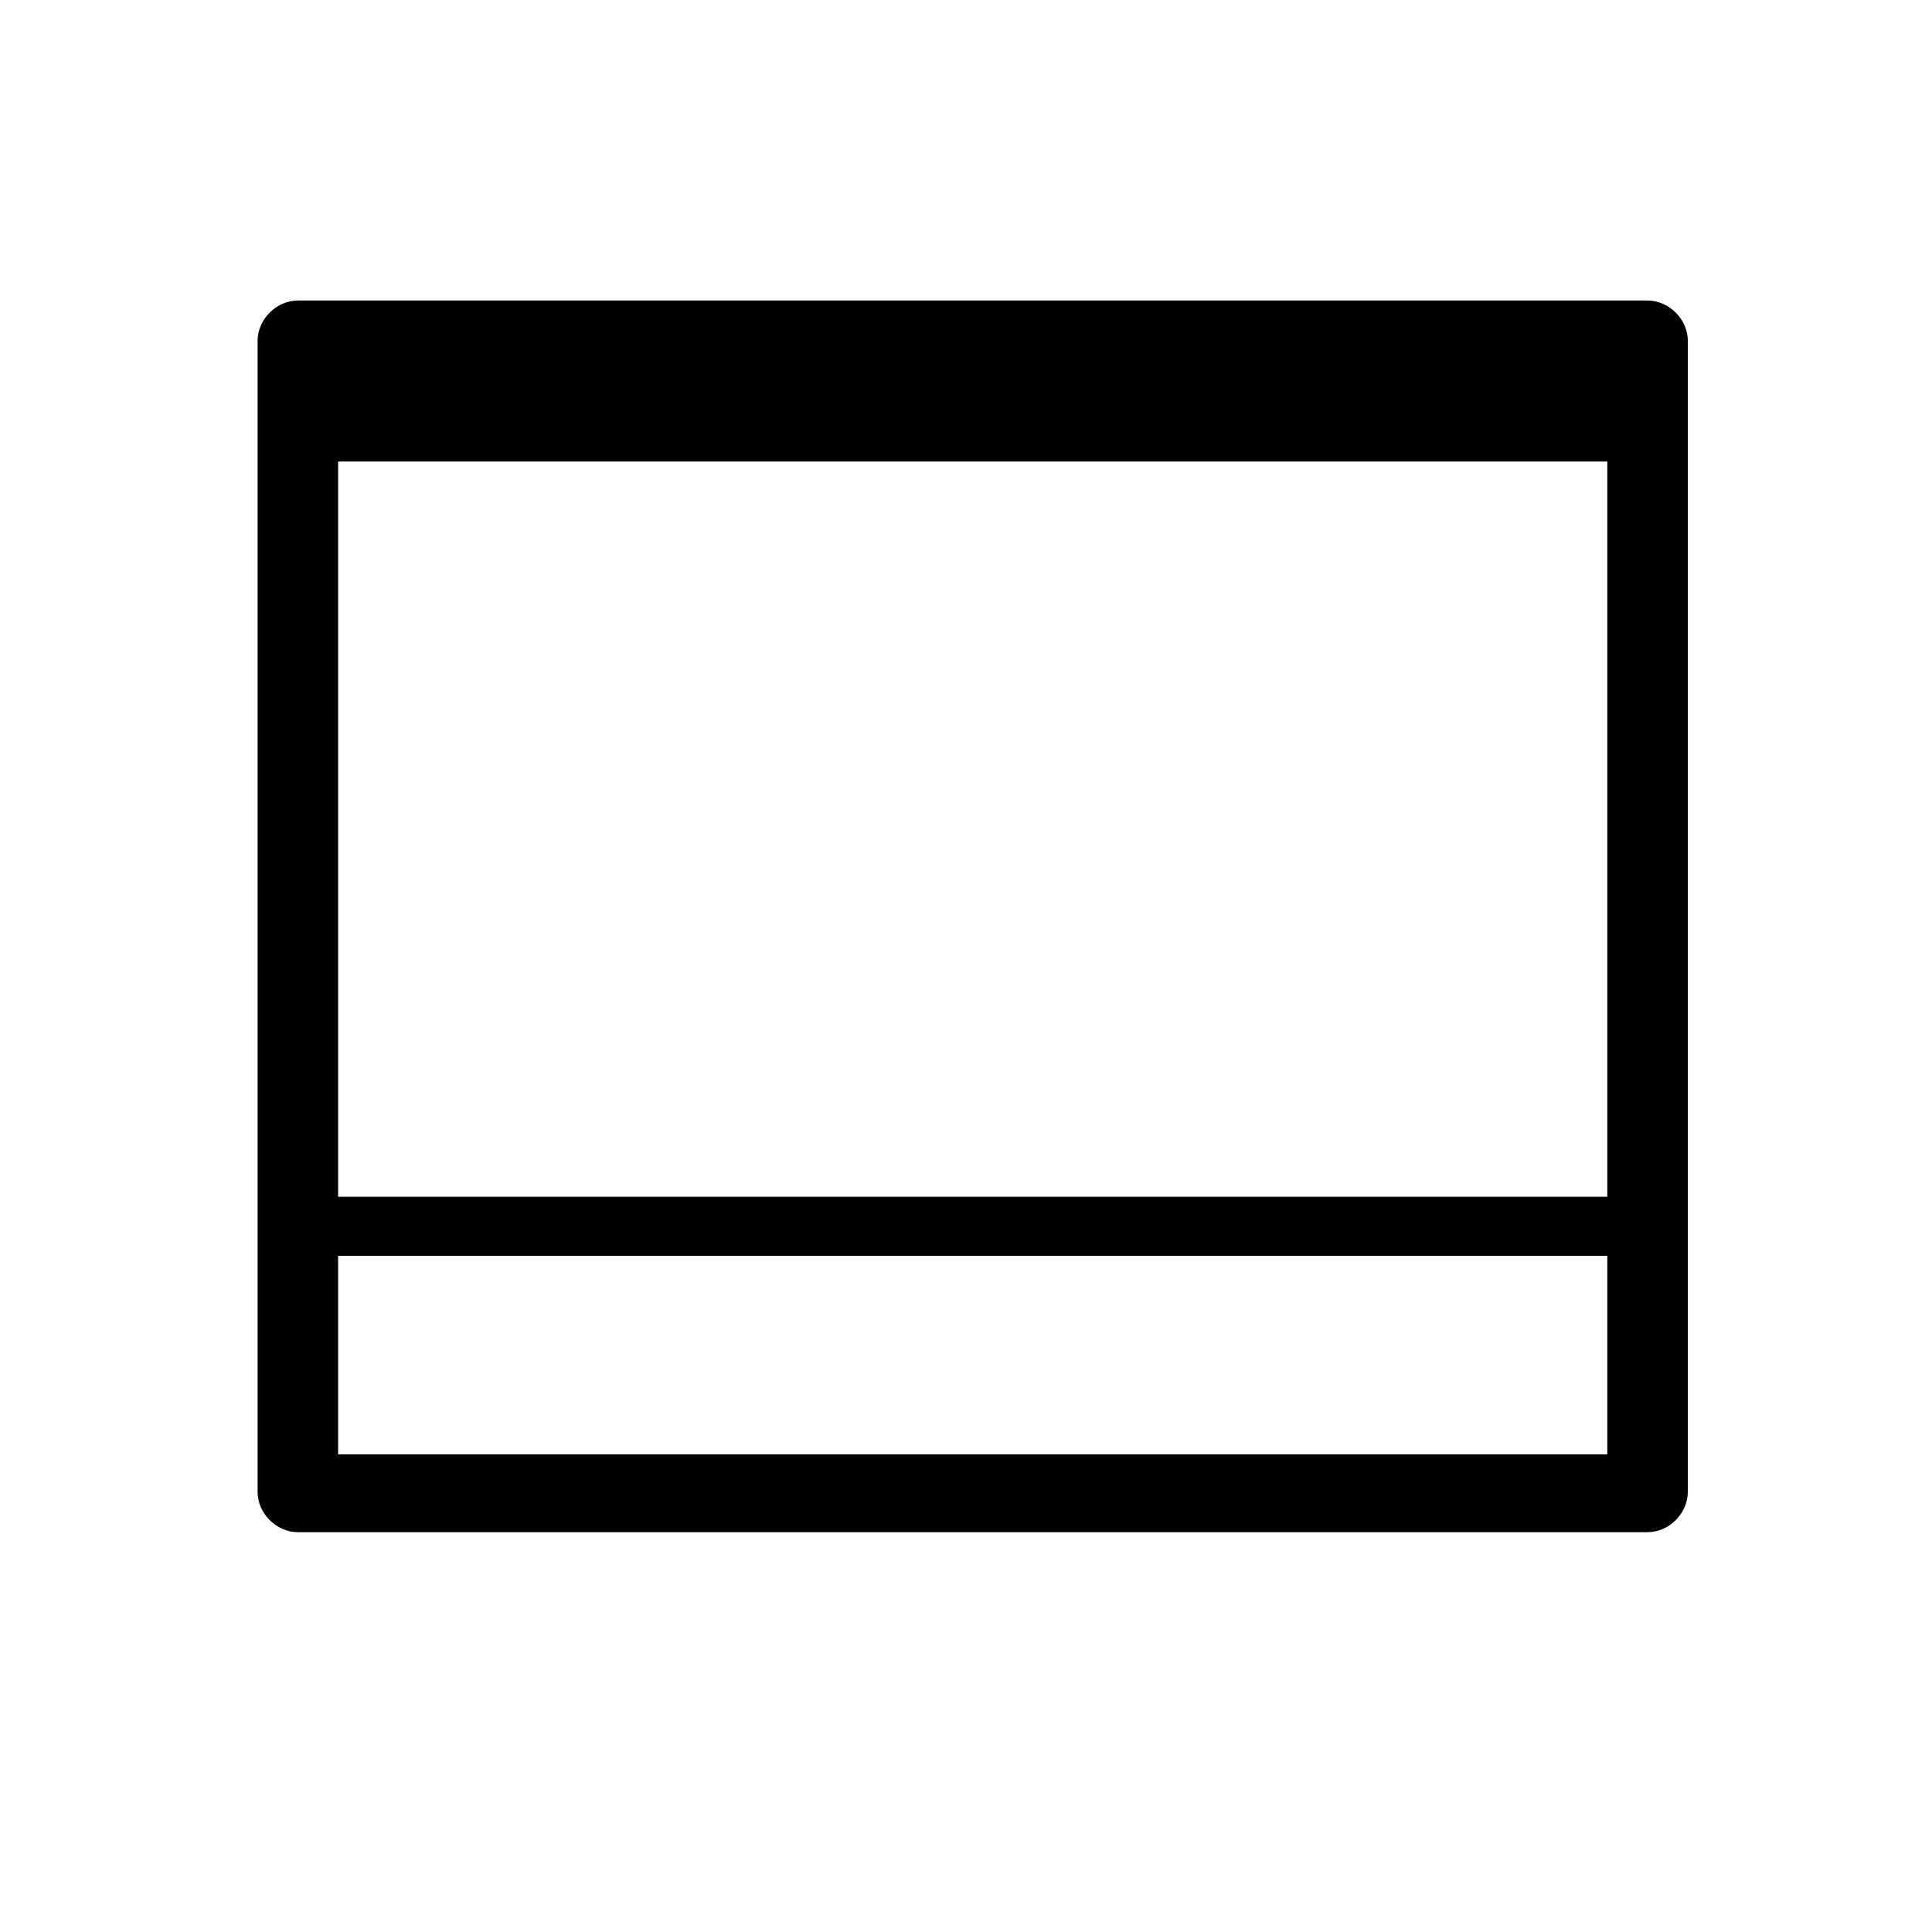 <?xml version="1.0" encoding="UTF-8"?>
<svg id="Layer_1" xmlns="http://www.w3.org/2000/svg" version="1.1" viewBox="0 0 72 72">
  <!-- Generator: Adobe Illustrator 29.0.1, SVG Export Plug-In . SVG Version: 2.1.0 Build 192)  -->
  <g id="SVG_icons">
    <path d="M61.4,11.2H11.1c-.8,0-1.5.7-1.5,1.5v42.9c0,.8.7,1.5,1.5,1.5h50.3c.8,0,1.5-.7,1.5-1.5V12.7c0-.8-.7-1.5-1.5-1.5ZM59.9,17.2v27.4H12.6v-27.4h47.3ZM12.6,54.2v-7.4h47.3v7.4s-47.3,0-47.3,0Z"/>
  </g>
</svg>